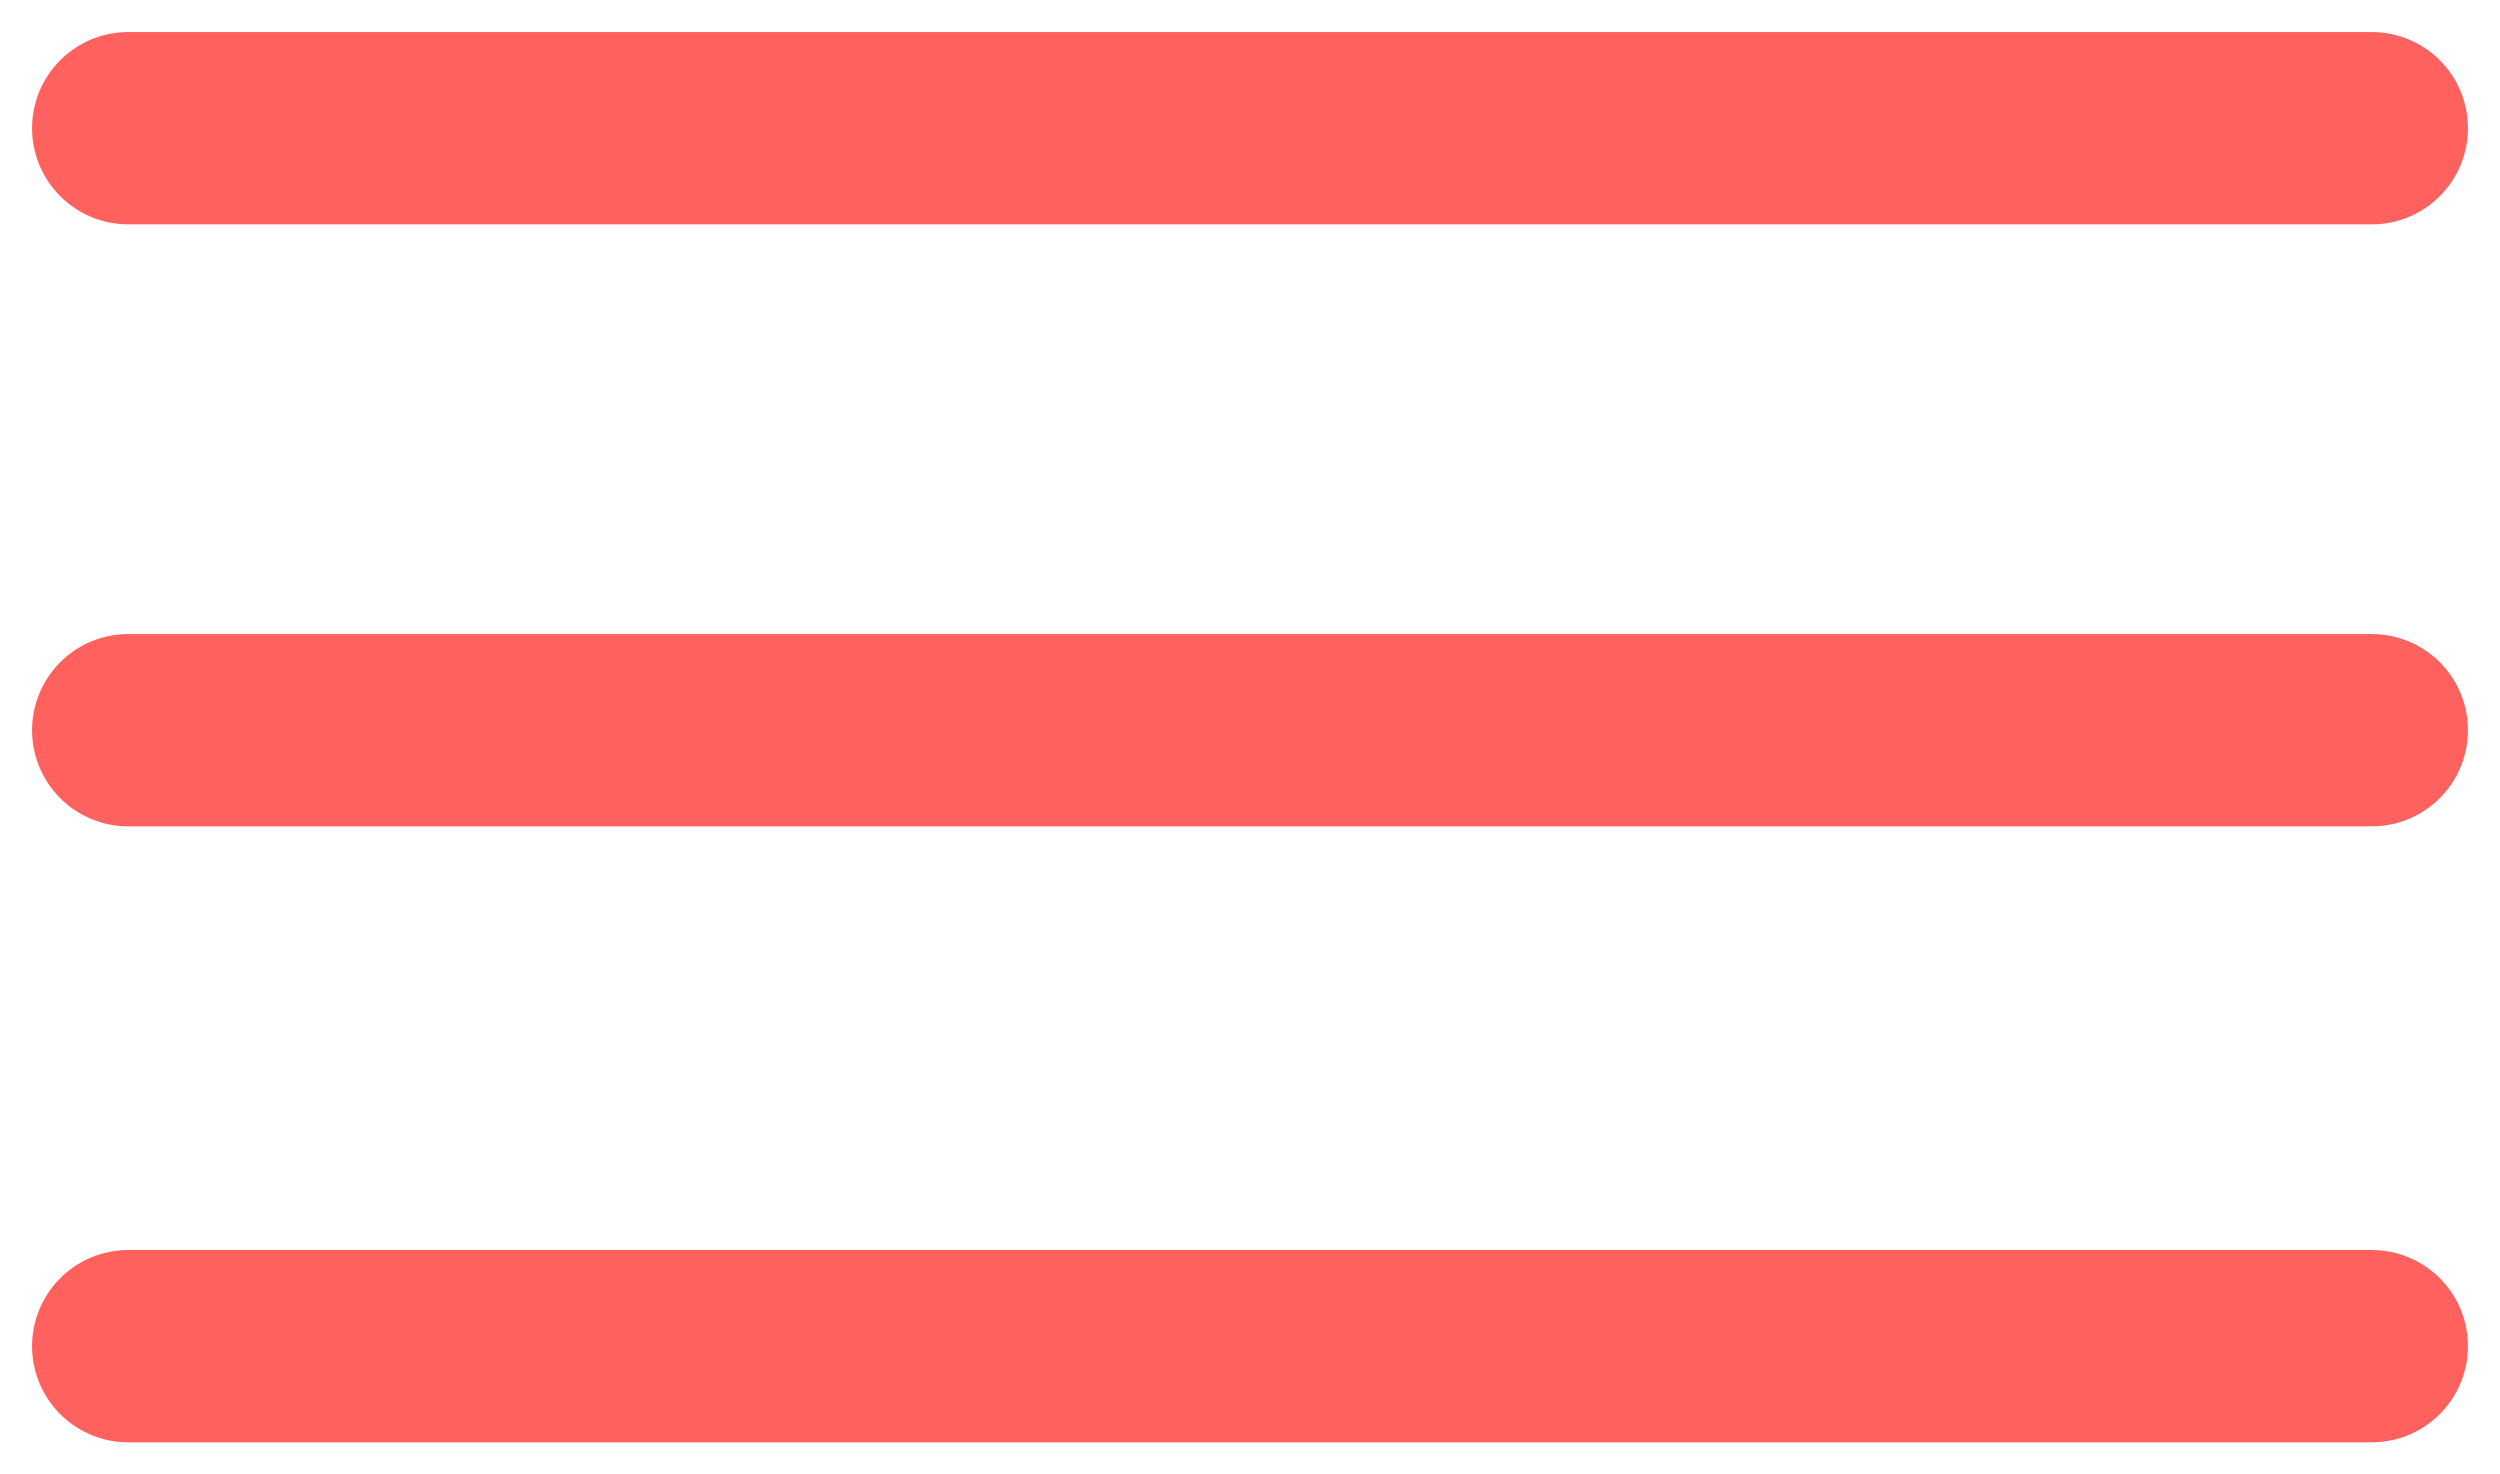<svg width="39" height="23" viewBox="0 0 39 23" fill="none" xmlns="http://www.w3.org/2000/svg">
<path d="M2 2H37M2 11.391H37M2 21H37" stroke="#FF625E" stroke-width="3" stroke-linecap="round"/>
</svg>
